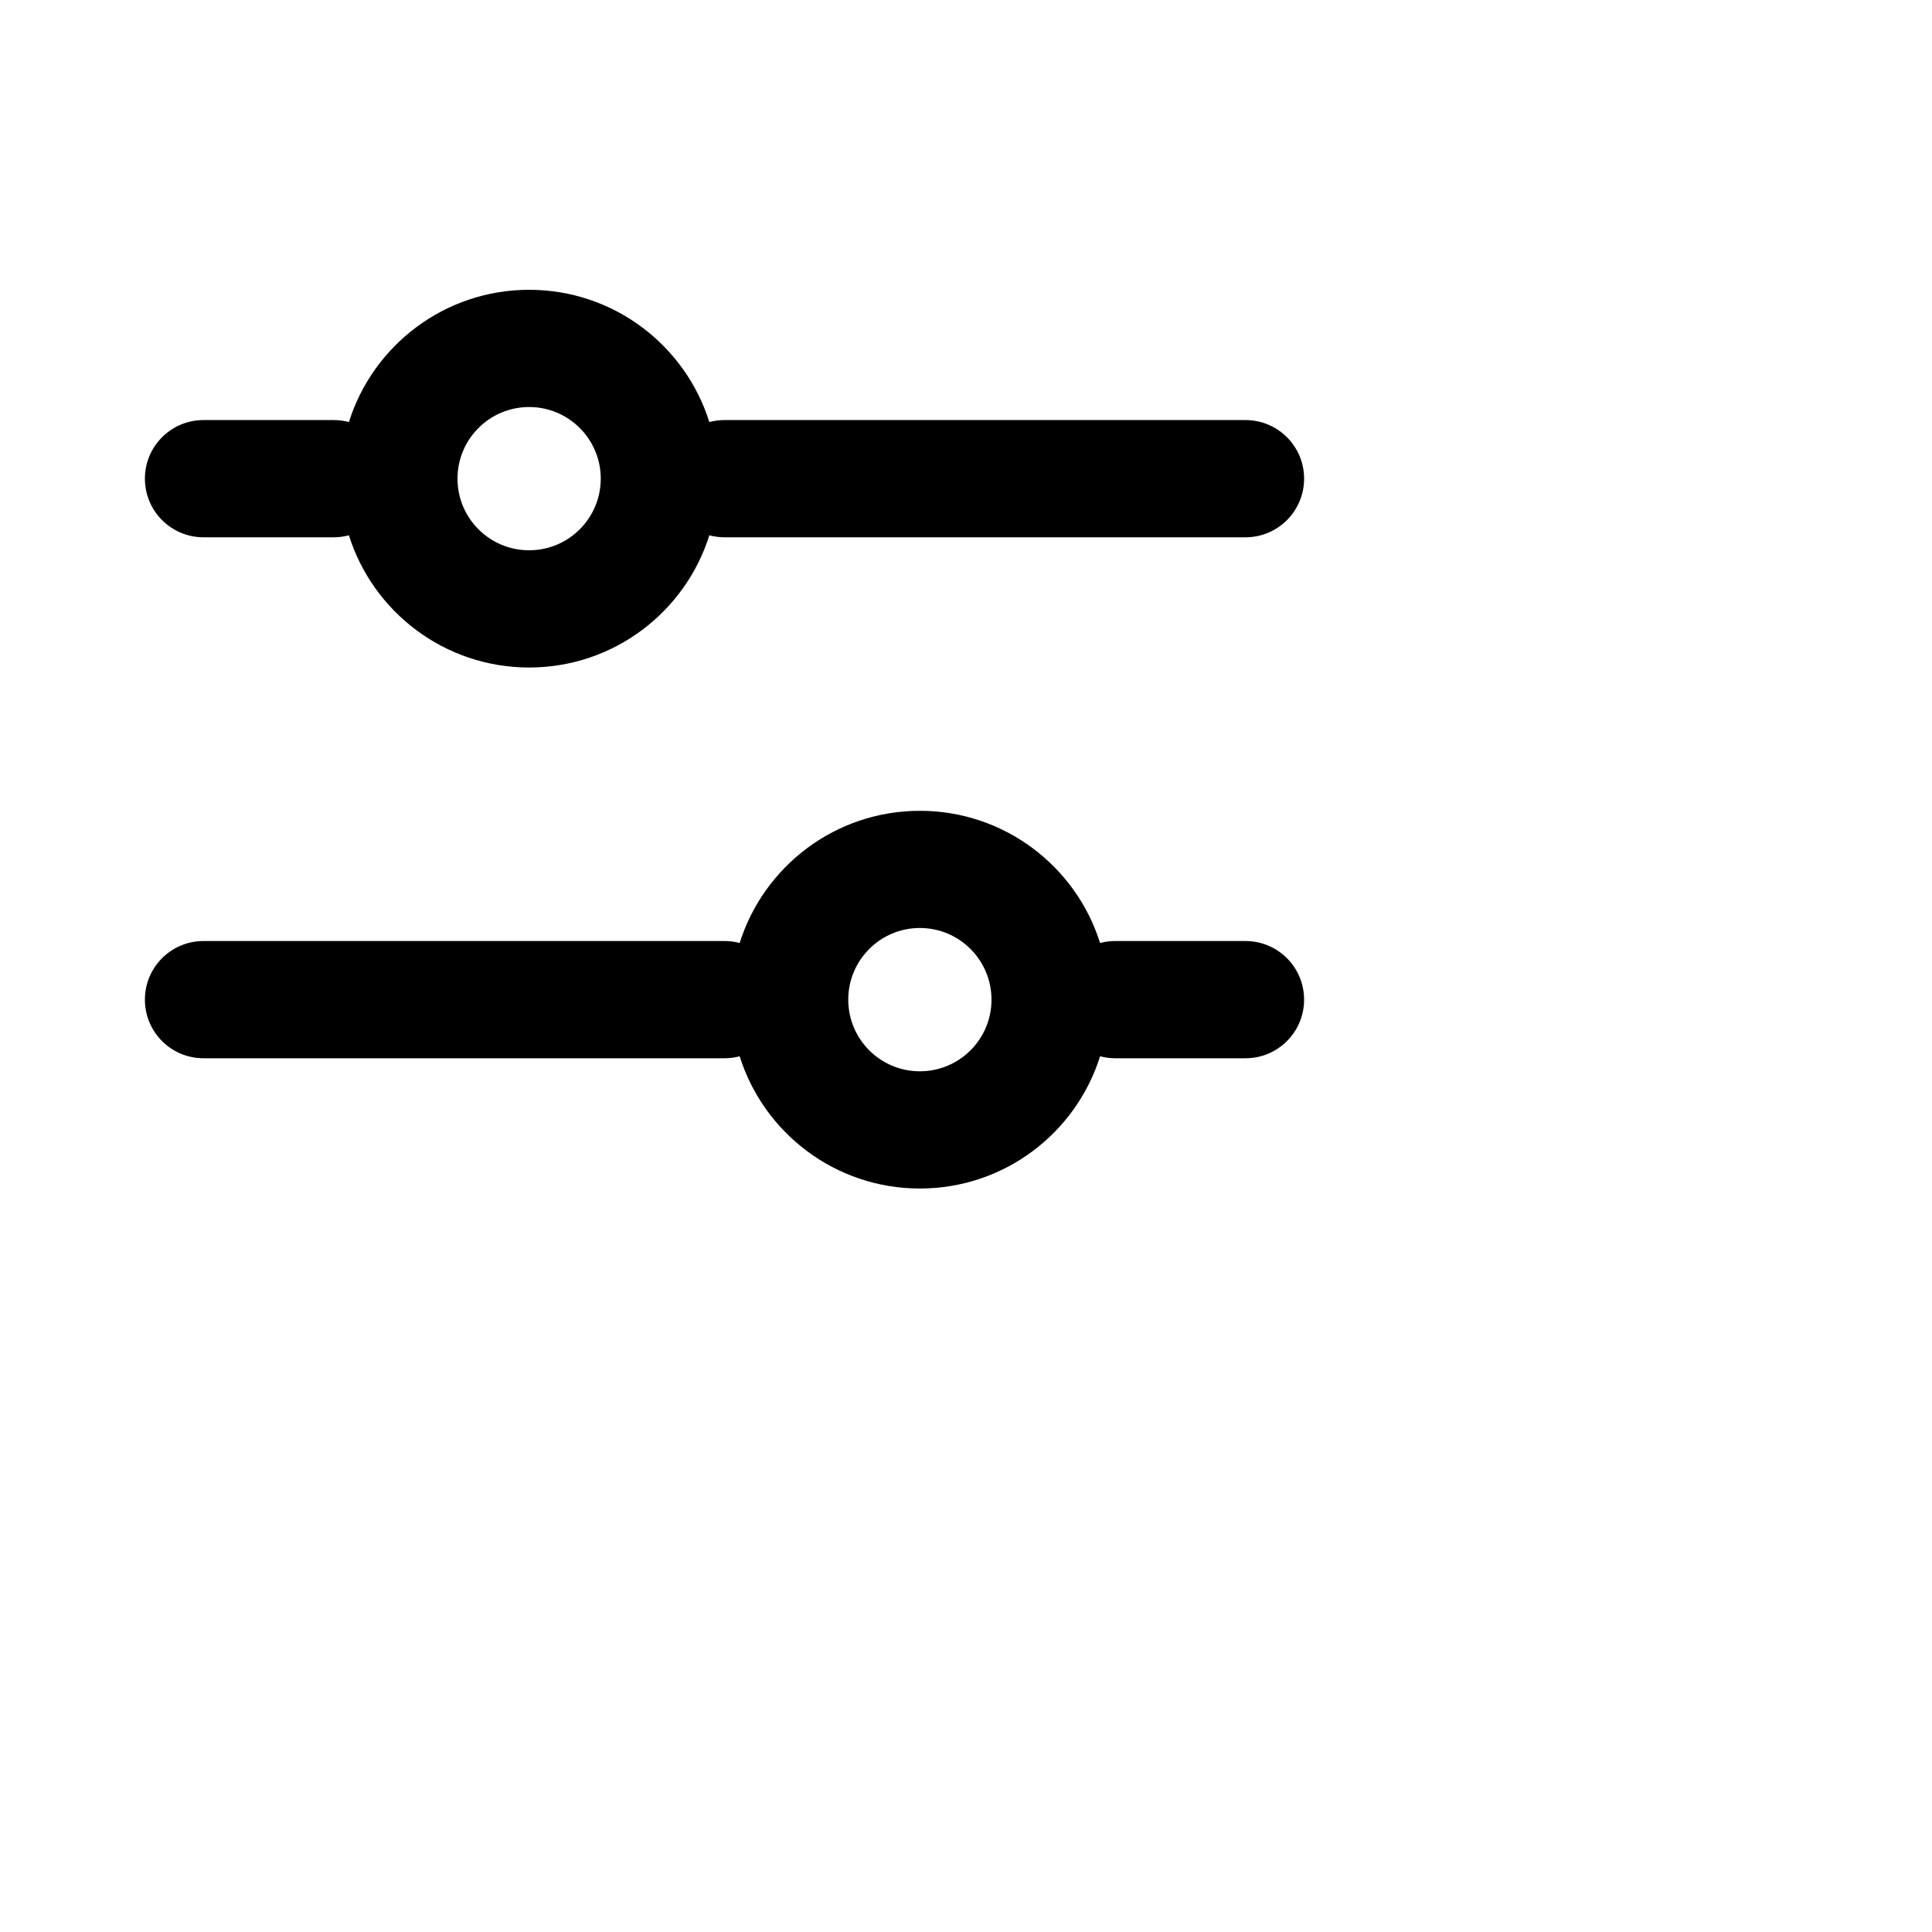 <svg xmlns="http://www.w3.org/2000/svg" viewBox="0 0 40 40">
   <title>Настройки</title>
   <path fill-rule="evenodd" clip-rule="evenodd" d="M6.91 11.124C7.019 11.124 7.124 11.109 7.224 11.083C7.722 12.669 9.204 13.82 10.955 13.82C12.706 13.82 14.188 12.669 14.686 11.083C14.786 11.109 14.892 11.124 15 11.124H25.787C26.457 11.124 27 10.58 27 9.91C27 9.24 26.457 8.697 25.787 8.697H15C14.892 8.697 14.786 8.711 14.686 8.738C14.188 7.151 12.706 6 10.955 6C9.204 6 7.722 7.151 7.224 8.738C7.124 8.711 7.019 8.697 6.91 8.697H4.213C3.543 8.697 3 9.24 3 9.91C3 10.58 3.543 11.124 4.213 11.124H6.91ZM10.955 8.427C10.136 8.427 9.472 9.091 9.472 9.91C9.472 10.729 10.136 11.393 10.955 11.393C11.774 11.393 12.438 10.729 12.438 9.91C12.438 9.091 11.774 8.427 10.955 8.427Z"/>
   <path fill-rule="evenodd" clip-rule="evenodd" d="M3 20.697C3 20.026 3.543 19.483 4.213 19.483H15C15.108 19.483 15.214 19.497 15.314 19.524C15.812 17.938 17.294 16.787 19.045 16.787C20.796 16.787 22.278 17.938 22.776 19.524C22.876 19.497 22.981 19.483 23.09 19.483H25.787C26.457 19.483 27 20.026 27 20.697C27 21.367 26.457 21.91 25.787 21.91H23.09C22.981 21.91 22.876 21.896 22.776 21.869C22.278 23.456 20.796 24.607 19.045 24.607C17.294 24.607 15.812 23.456 15.314 21.869C15.214 21.896 15.108 21.91 15 21.91H4.213C3.543 21.91 3 21.367 3 20.697ZM17.562 20.697C17.562 19.878 18.226 19.213 19.045 19.213C19.864 19.213 20.528 19.878 20.528 20.697C20.528 21.516 19.864 22.18 19.045 22.18C18.226 22.18 17.562 21.516 17.562 20.697Z"/>
</svg>
